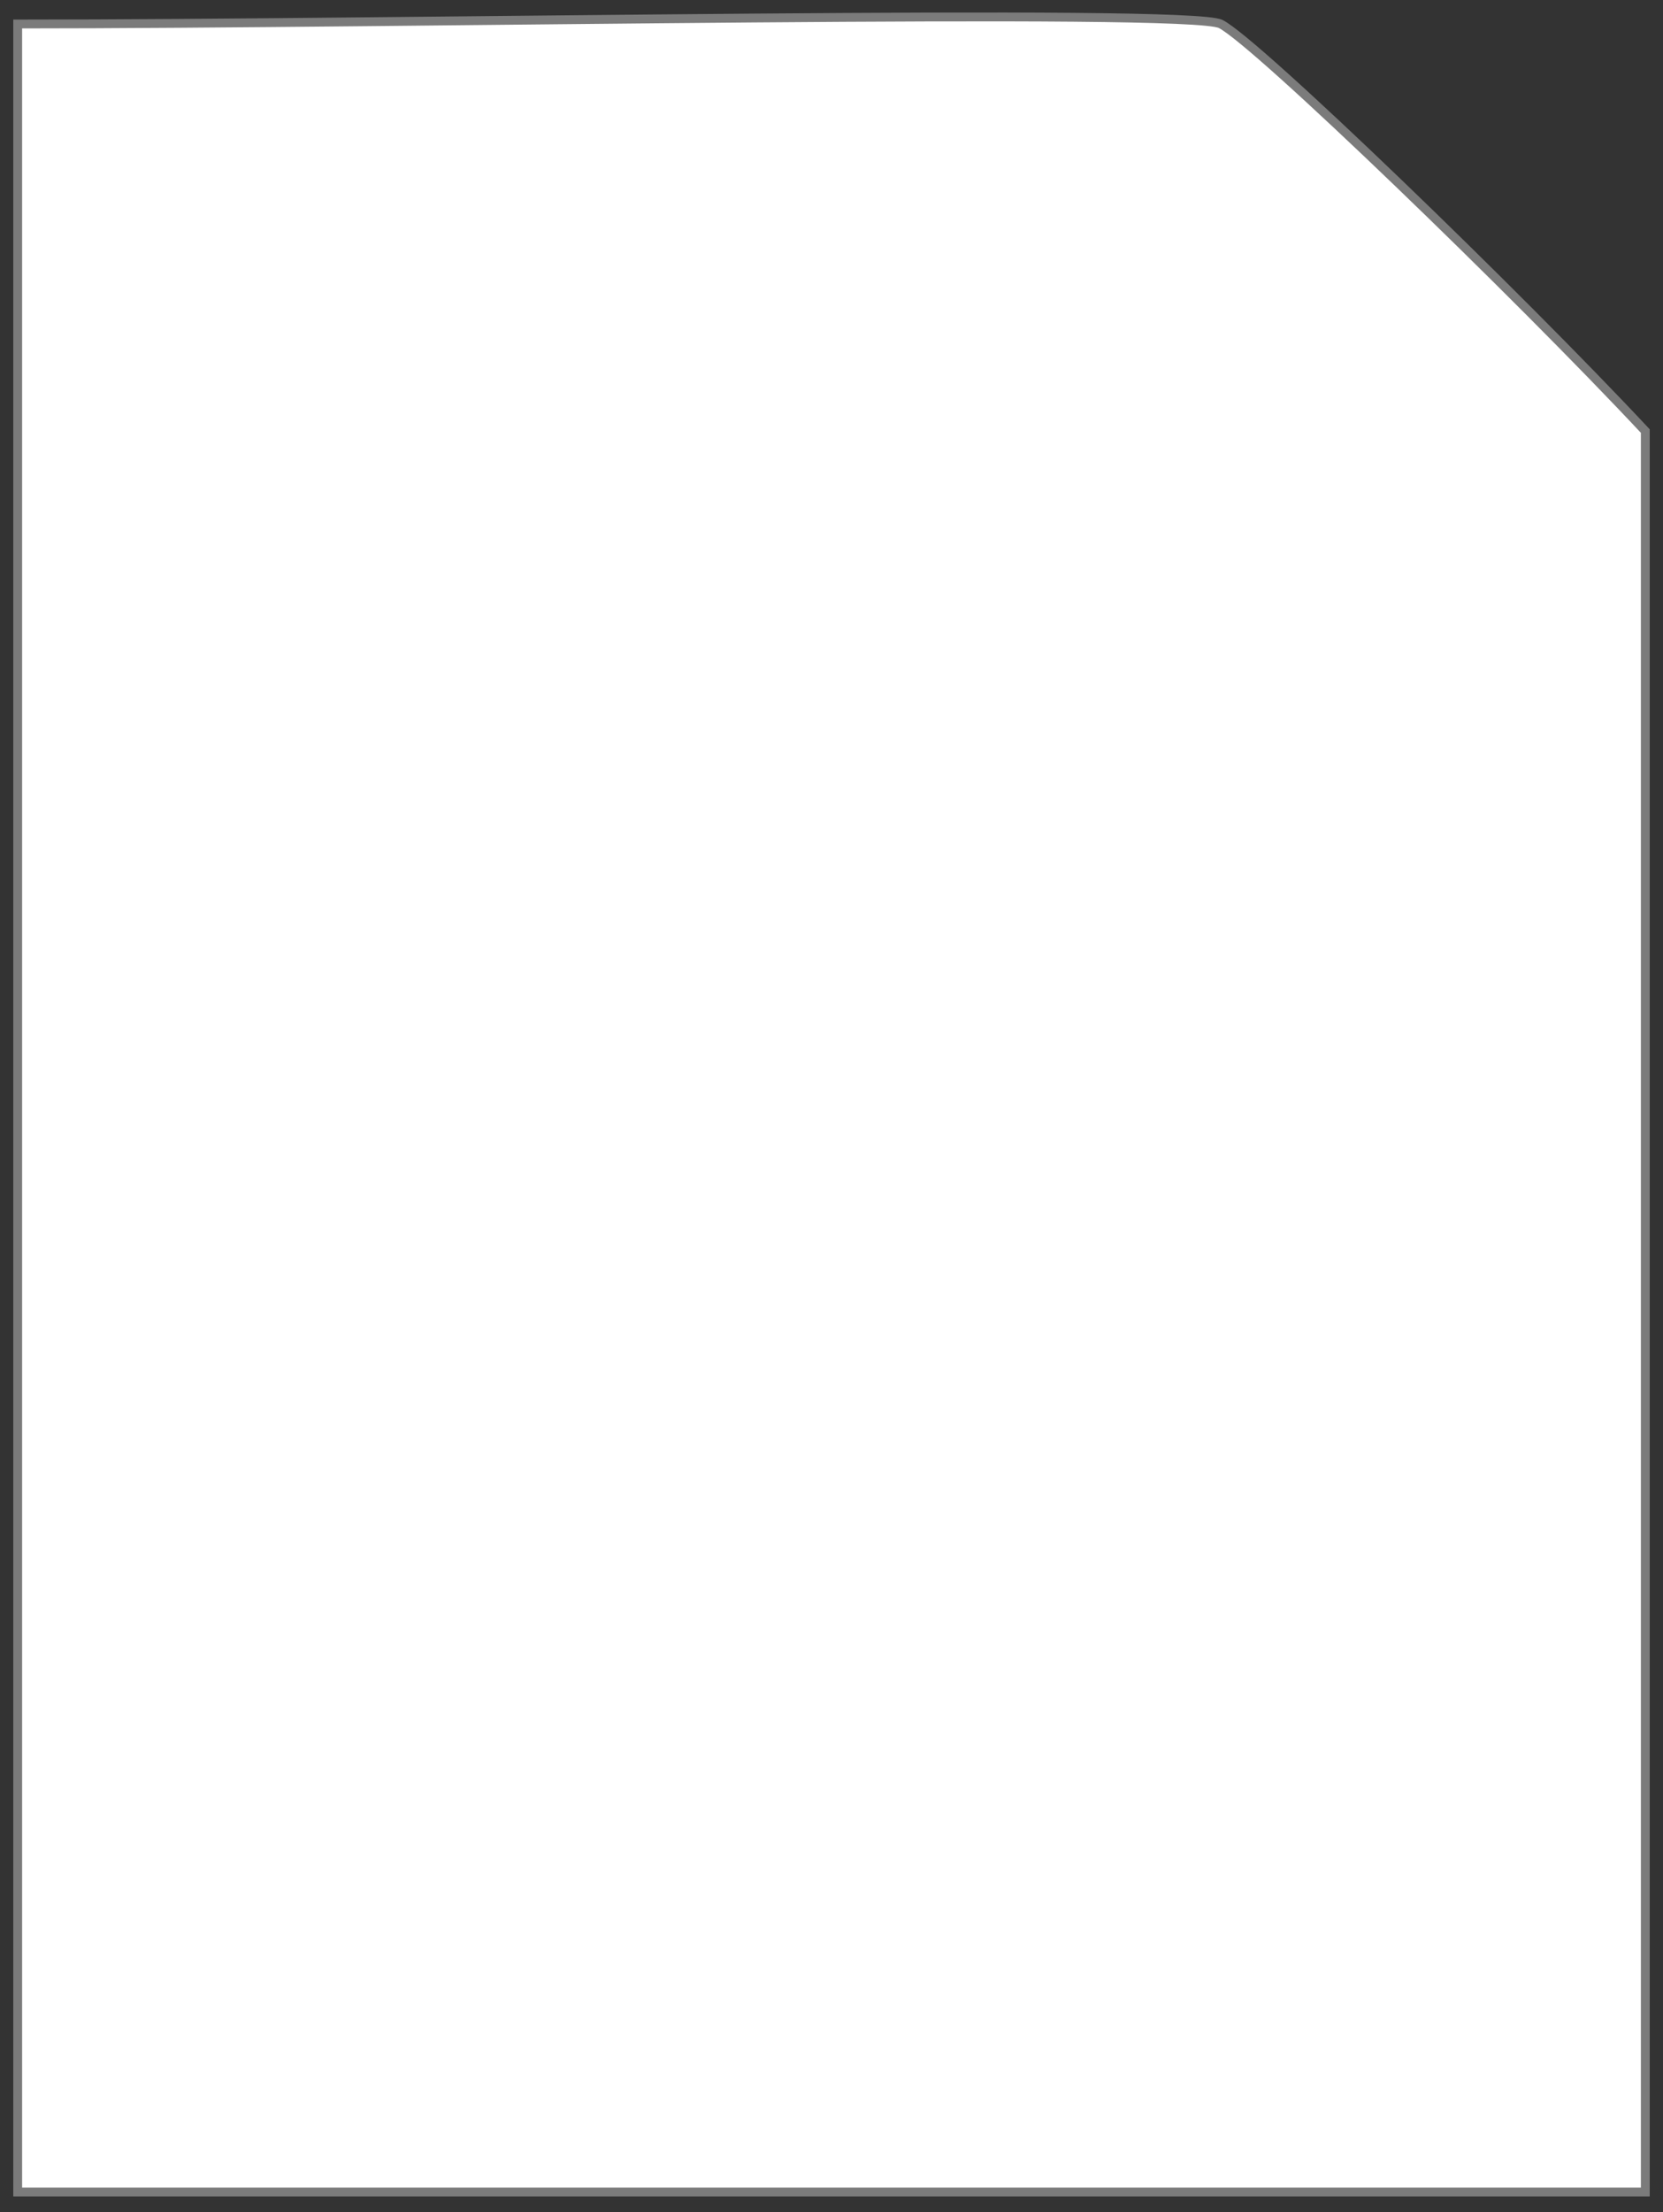 <svg width="94" height="125" viewBox="0 0 94 125" fill="none" xmlns="http://www.w3.org/2000/svg">
<rect x="0" y="0" width="94" height="125" fill="#333333" stroke="none"/>
<path d="M1 123.856V1.356C22.833 1.356 67.213 0.458 69 1.356C71 2.359 85.833 16.689 93 24.356V123.856H1Z" fill="white" stroke="#7B7B7B" stroke-width="0.5"/>
</svg>
